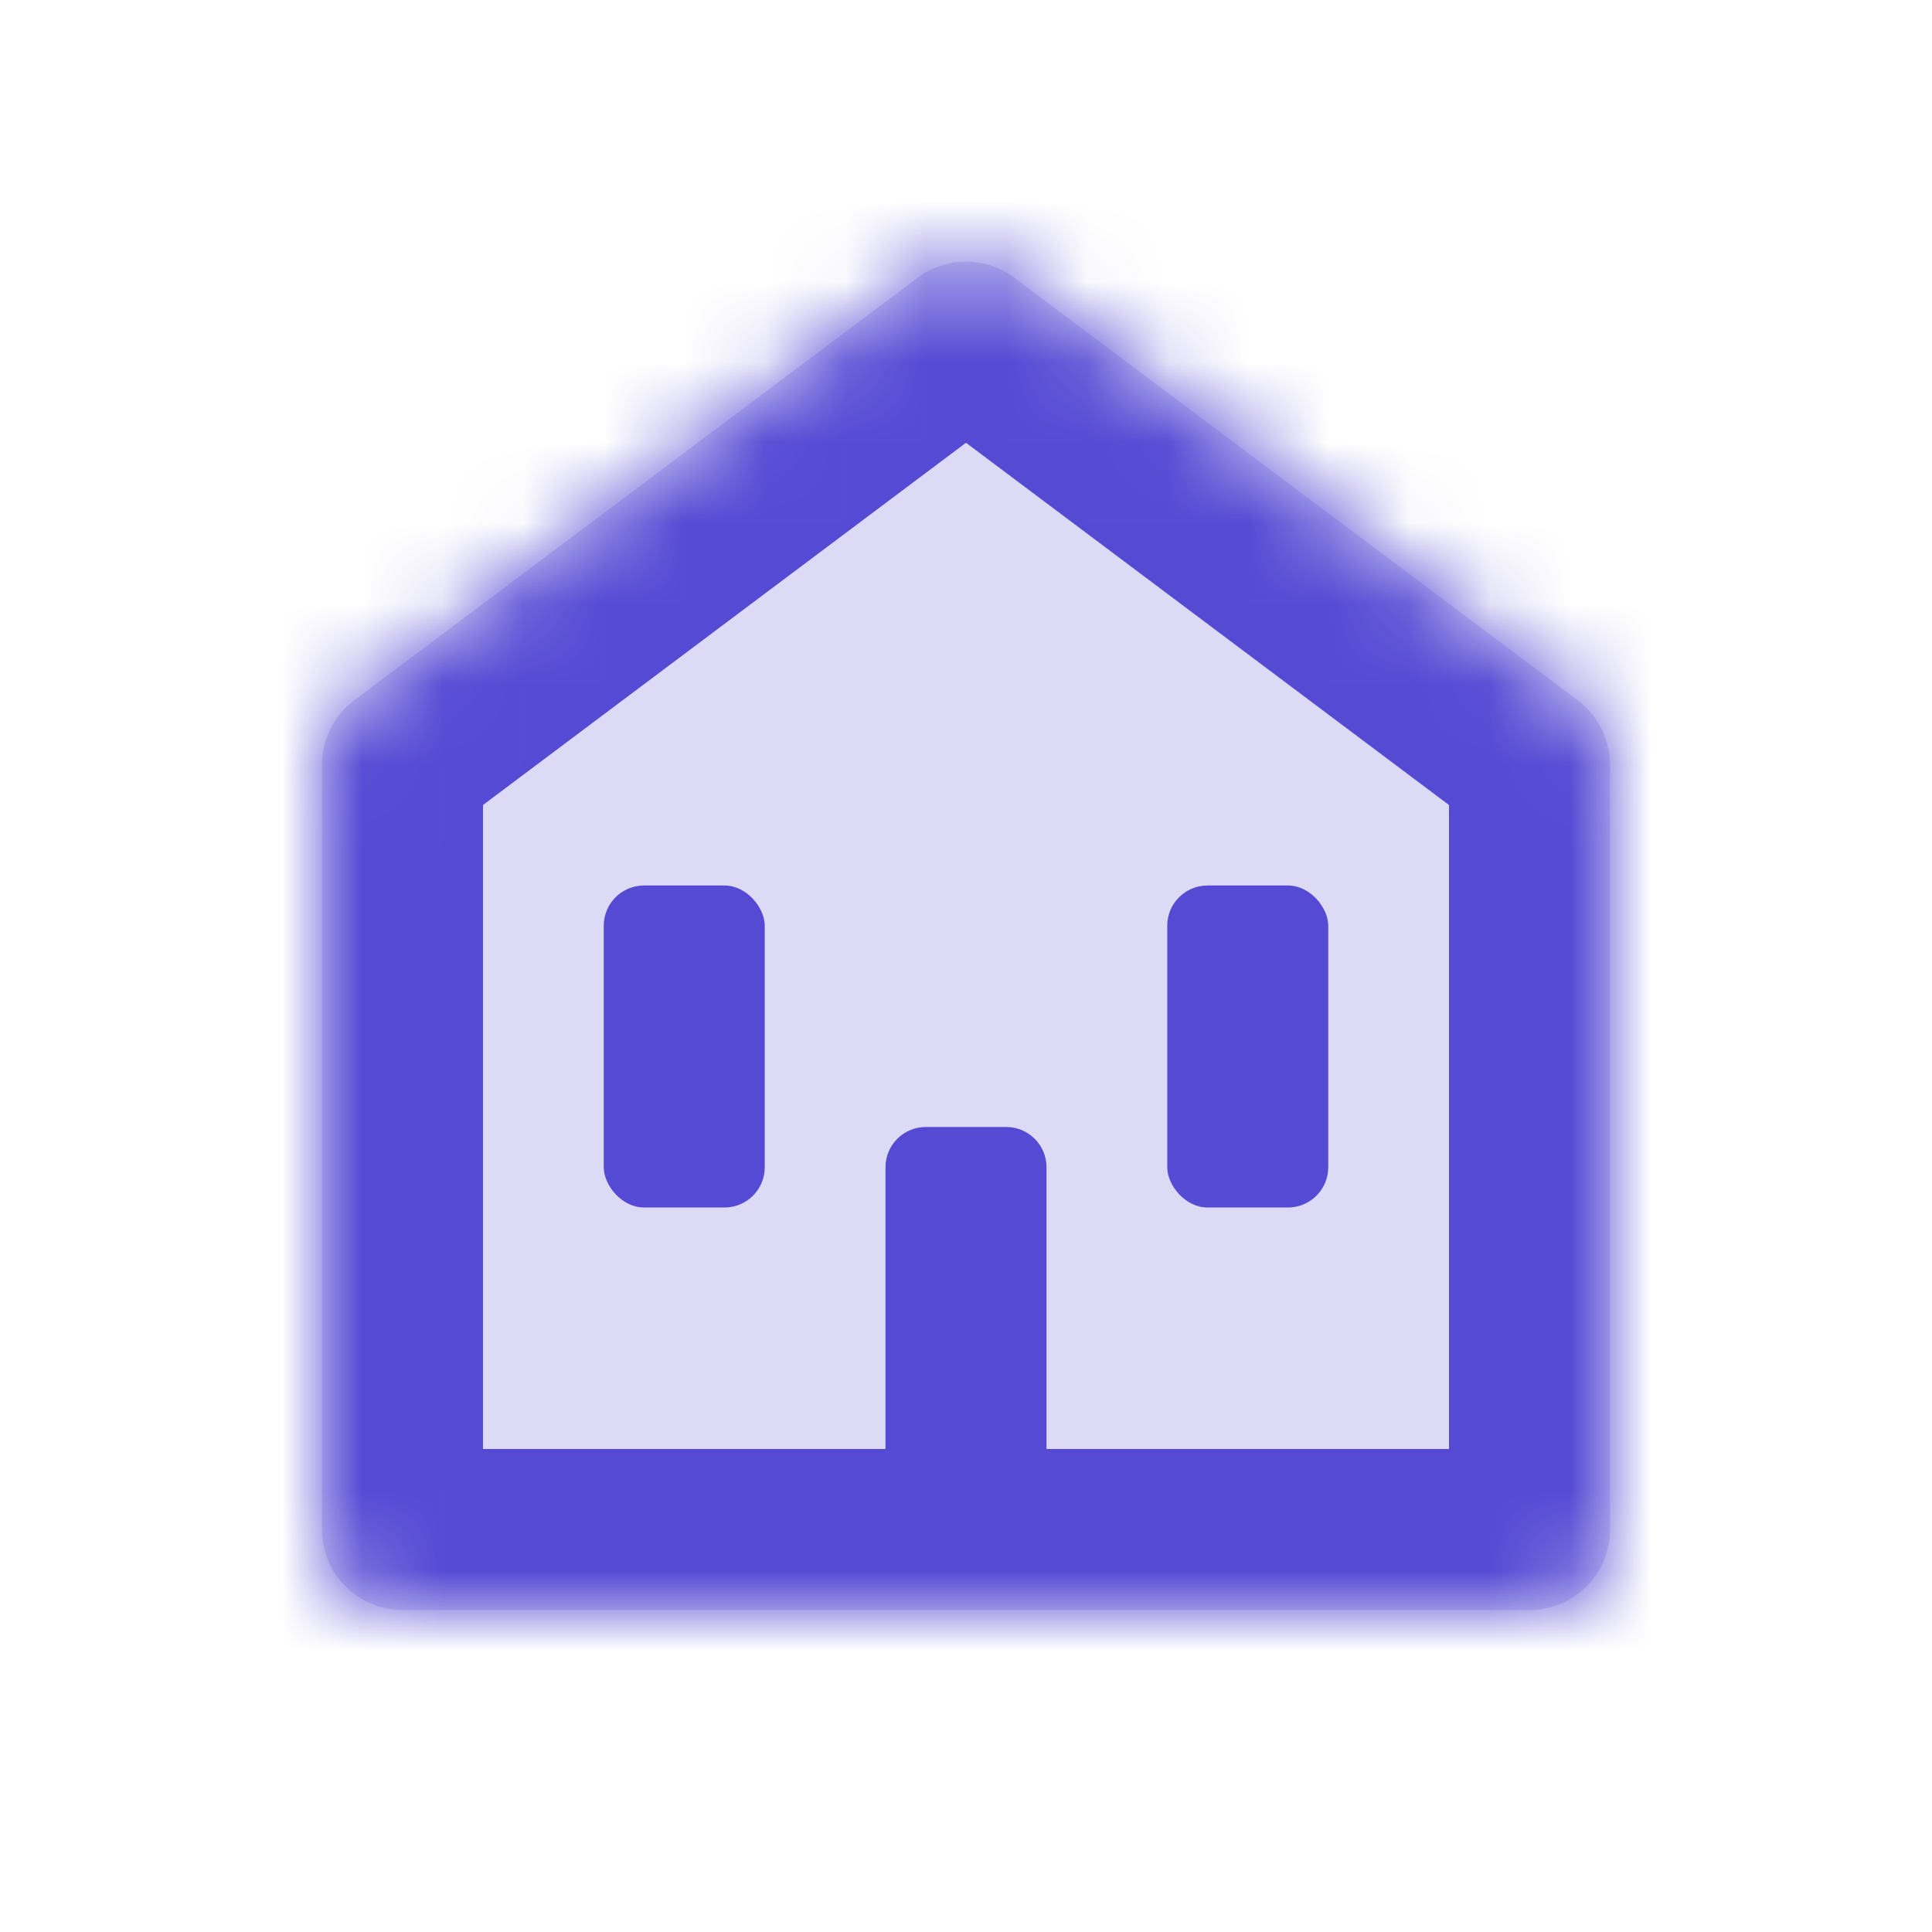 <svg width="24" height="24" viewBox="0 0 24 24" fill="none" xmlns="http://www.w3.org/2000/svg">
<mask id="path-1-inside-1_6_2529" fill="white">
<path fill-rule="evenodd" clip-rule="evenodd" d="M4 9.5C4 9.185 4.148 8.889 4.4 8.7L11.4 3.45C11.756 3.183 12.244 3.183 12.6 3.45L19.6 8.7C19.852 8.889 20 9.185 20 9.5V19C20 19.552 19.552 20 19 20H5C4.448 20 4 19.552 4 19V9.5Z"/>
</mask>
<path fill-rule="evenodd" clip-rule="evenodd" d="M4 9.5C4 9.185 4.148 8.889 4.4 8.7L11.4 3.45C11.756 3.183 12.244 3.183 12.6 3.45L19.6 8.7C19.852 8.889 20 9.185 20 9.5V19C20 19.552 19.552 20 19 20H5C4.448 20 4 19.552 4 19V9.5Z" fill="#554AD4" fill-opacity="0.2"/>
<path d="M19.6 8.7L20.8 7.1L19.6 8.7ZM4.4 8.7L5.6 10.3L4.4 8.7ZM10.2 1.85L3.2 7.1L5.6 10.3L12.6 5.05L10.2 1.85ZM20.8 7.1L13.8 1.85L11.4 5.05L18.4 10.3L20.8 7.1ZM18 9.5V19H22V9.5H18ZM19 18H5V22H19V18ZM6 19V9.5H2V19H6ZM5 18C5.552 18 6 18.448 6 19H2C2 20.657 3.343 22 5 22V18ZM18 19C18 18.448 18.448 18 19 18V22C20.657 22 22 20.657 22 19H18ZM18.4 10.3C18.148 10.111 18 9.815 18 9.5H22C22 8.556 21.555 7.667 20.8 7.1L18.4 10.3ZM3.2 7.1C2.445 7.667 2 8.556 2 9.5H6C6 9.815 5.852 10.111 5.6 10.3L3.2 7.1ZM12.6 5.05C12.244 5.317 11.756 5.317 11.4 5.05L13.8 1.85C12.733 1.05 11.267 1.05 10.2 1.85L12.6 5.05Z" fill="#554AD4" mask="url(#path-1-inside-1_6_2529)"/>
<path d="M11 14.5C11 14.224 11.224 14 11.5 14H12.5C12.776 14 13 14.224 13 14.5V18H11V14.5Z" fill="#554AD4"/>
<rect x="14.5" y="11" width="2" height="4" rx="0.5" fill="#554AD4"/>
<rect x="7.5" y="11" width="2" height="4" rx="0.5" fill="#554AD4"/>
</svg>

